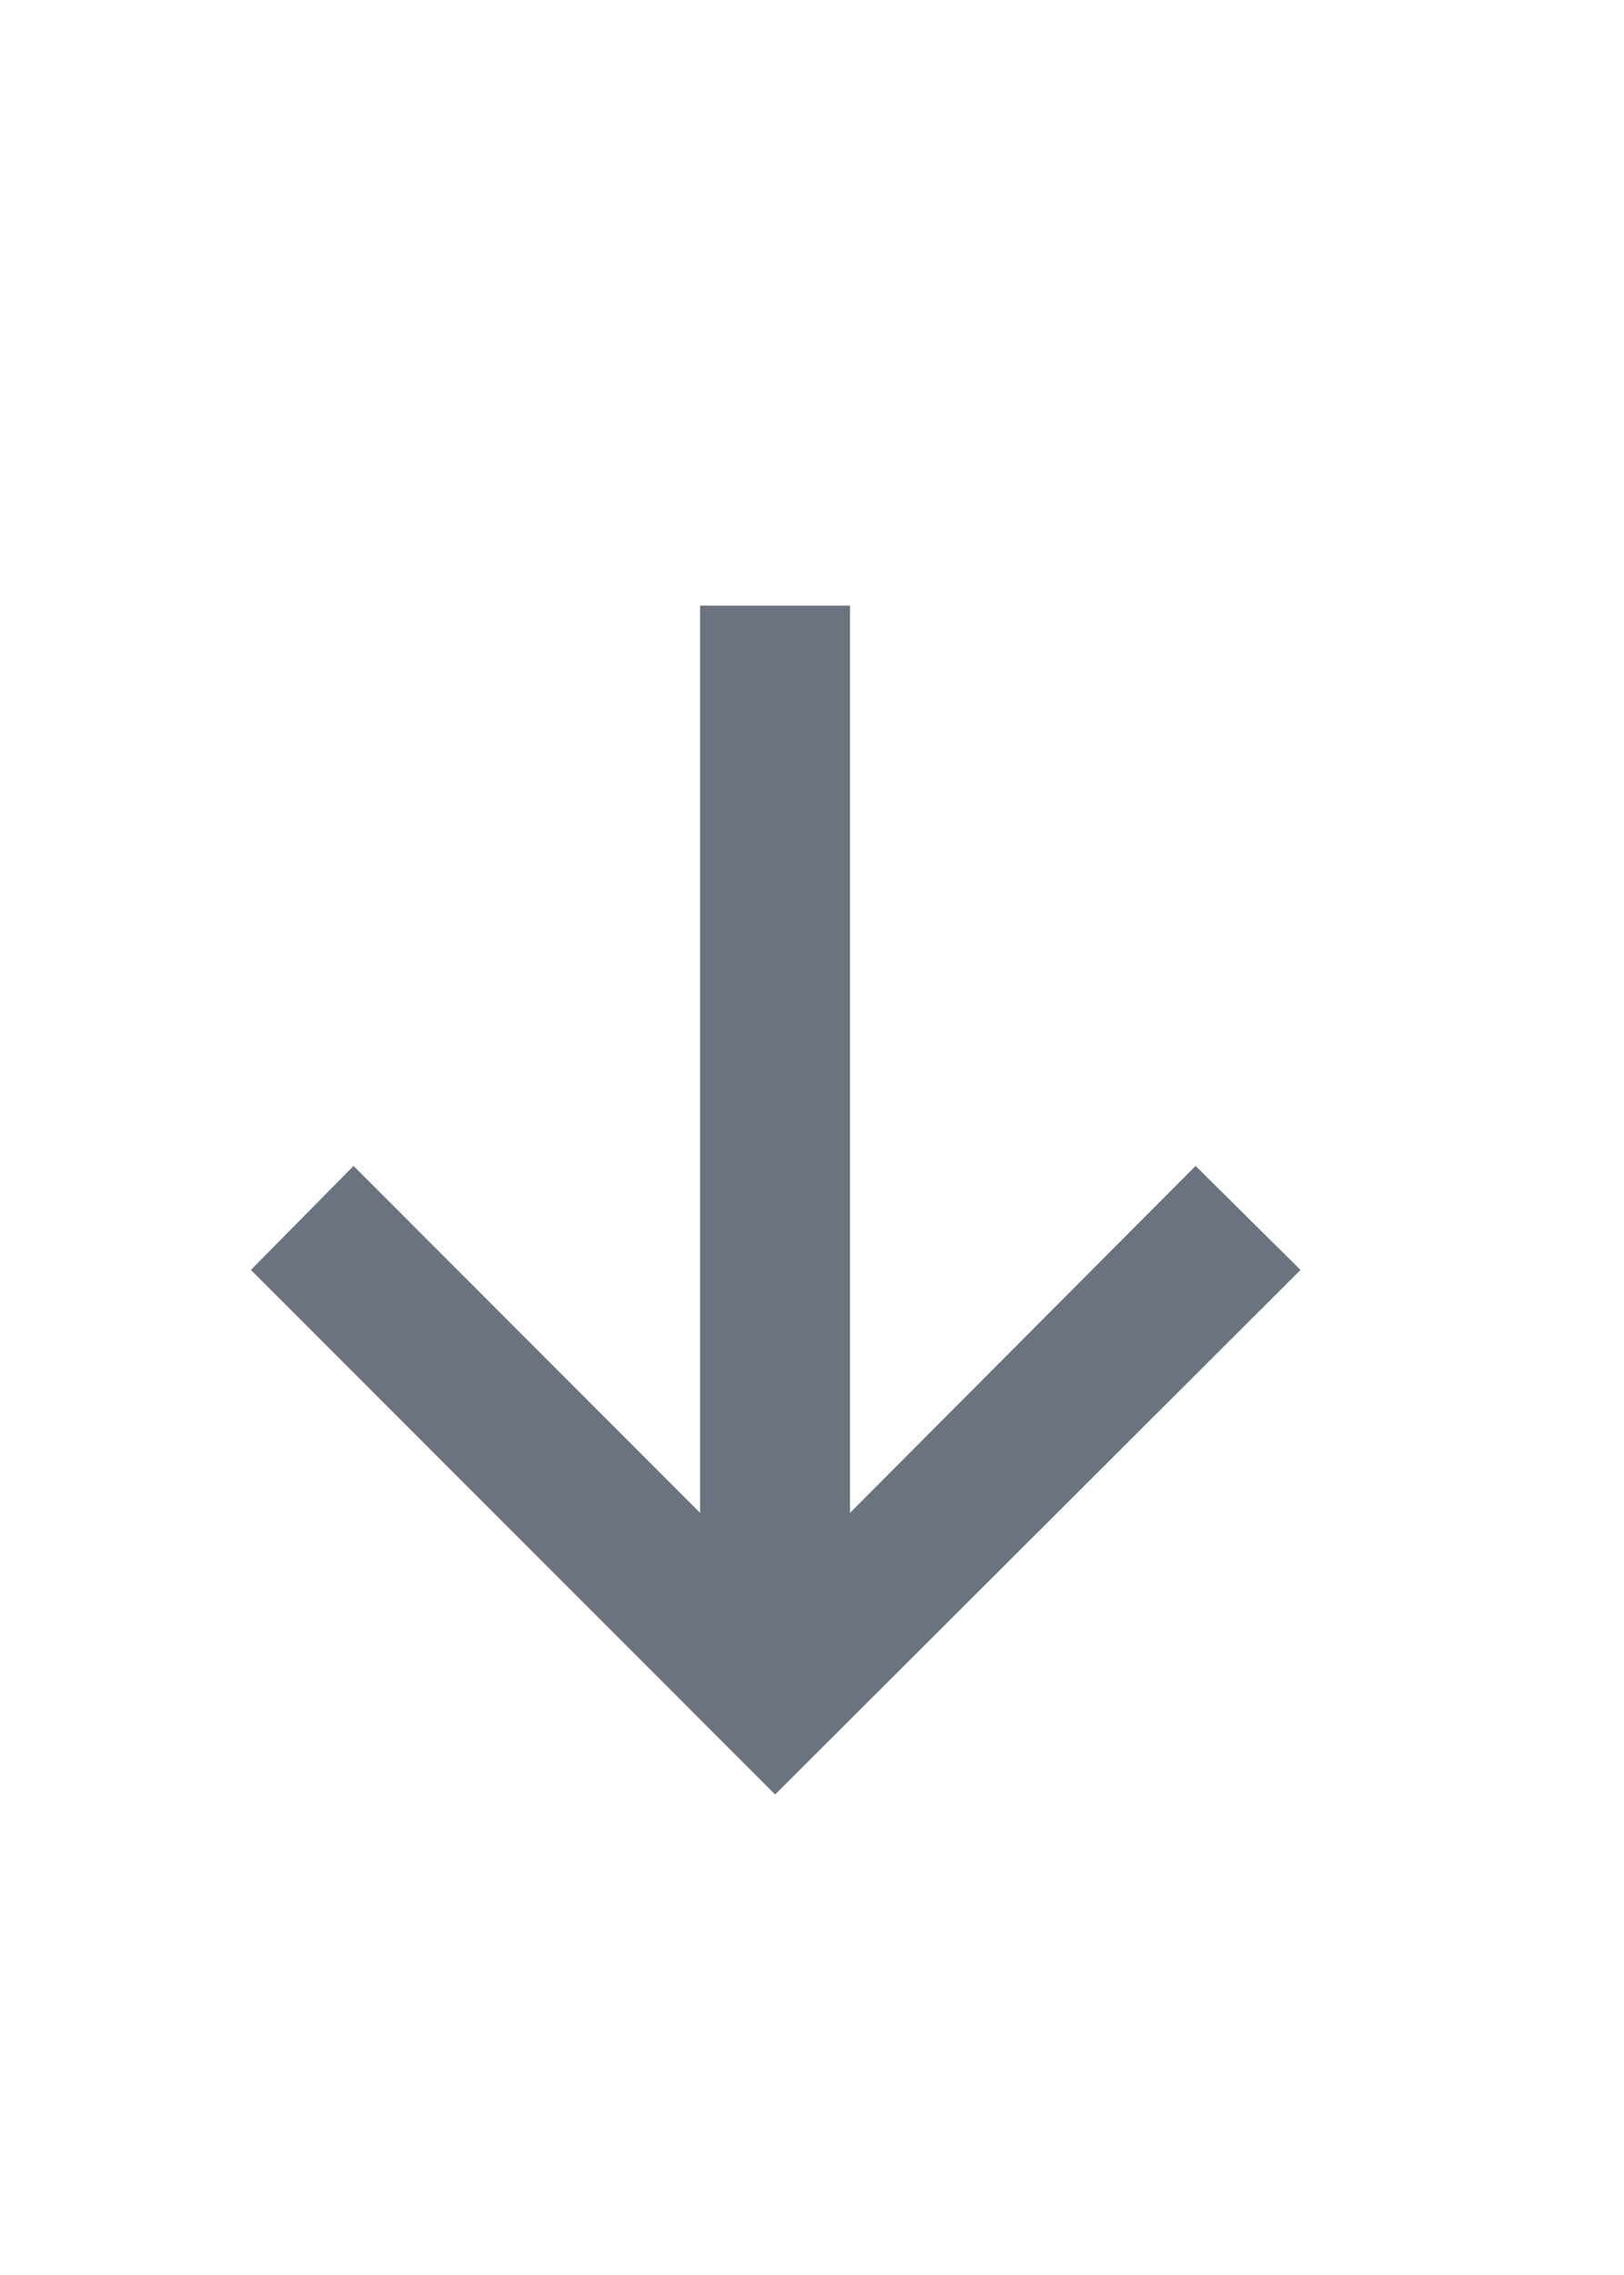 <svg width="10" height="14" viewBox="0 0 10 14" fill="none" xmlns="http://www.w3.org/2000/svg">
<path d="M5.234 3.727V9.31L7.362 7.175L8.008 7.815L4.773 11.043L1.545 7.815L2.177 7.175L4.311 9.31V3.727H5.234Z" fill="#6B7280"/>
</svg>

